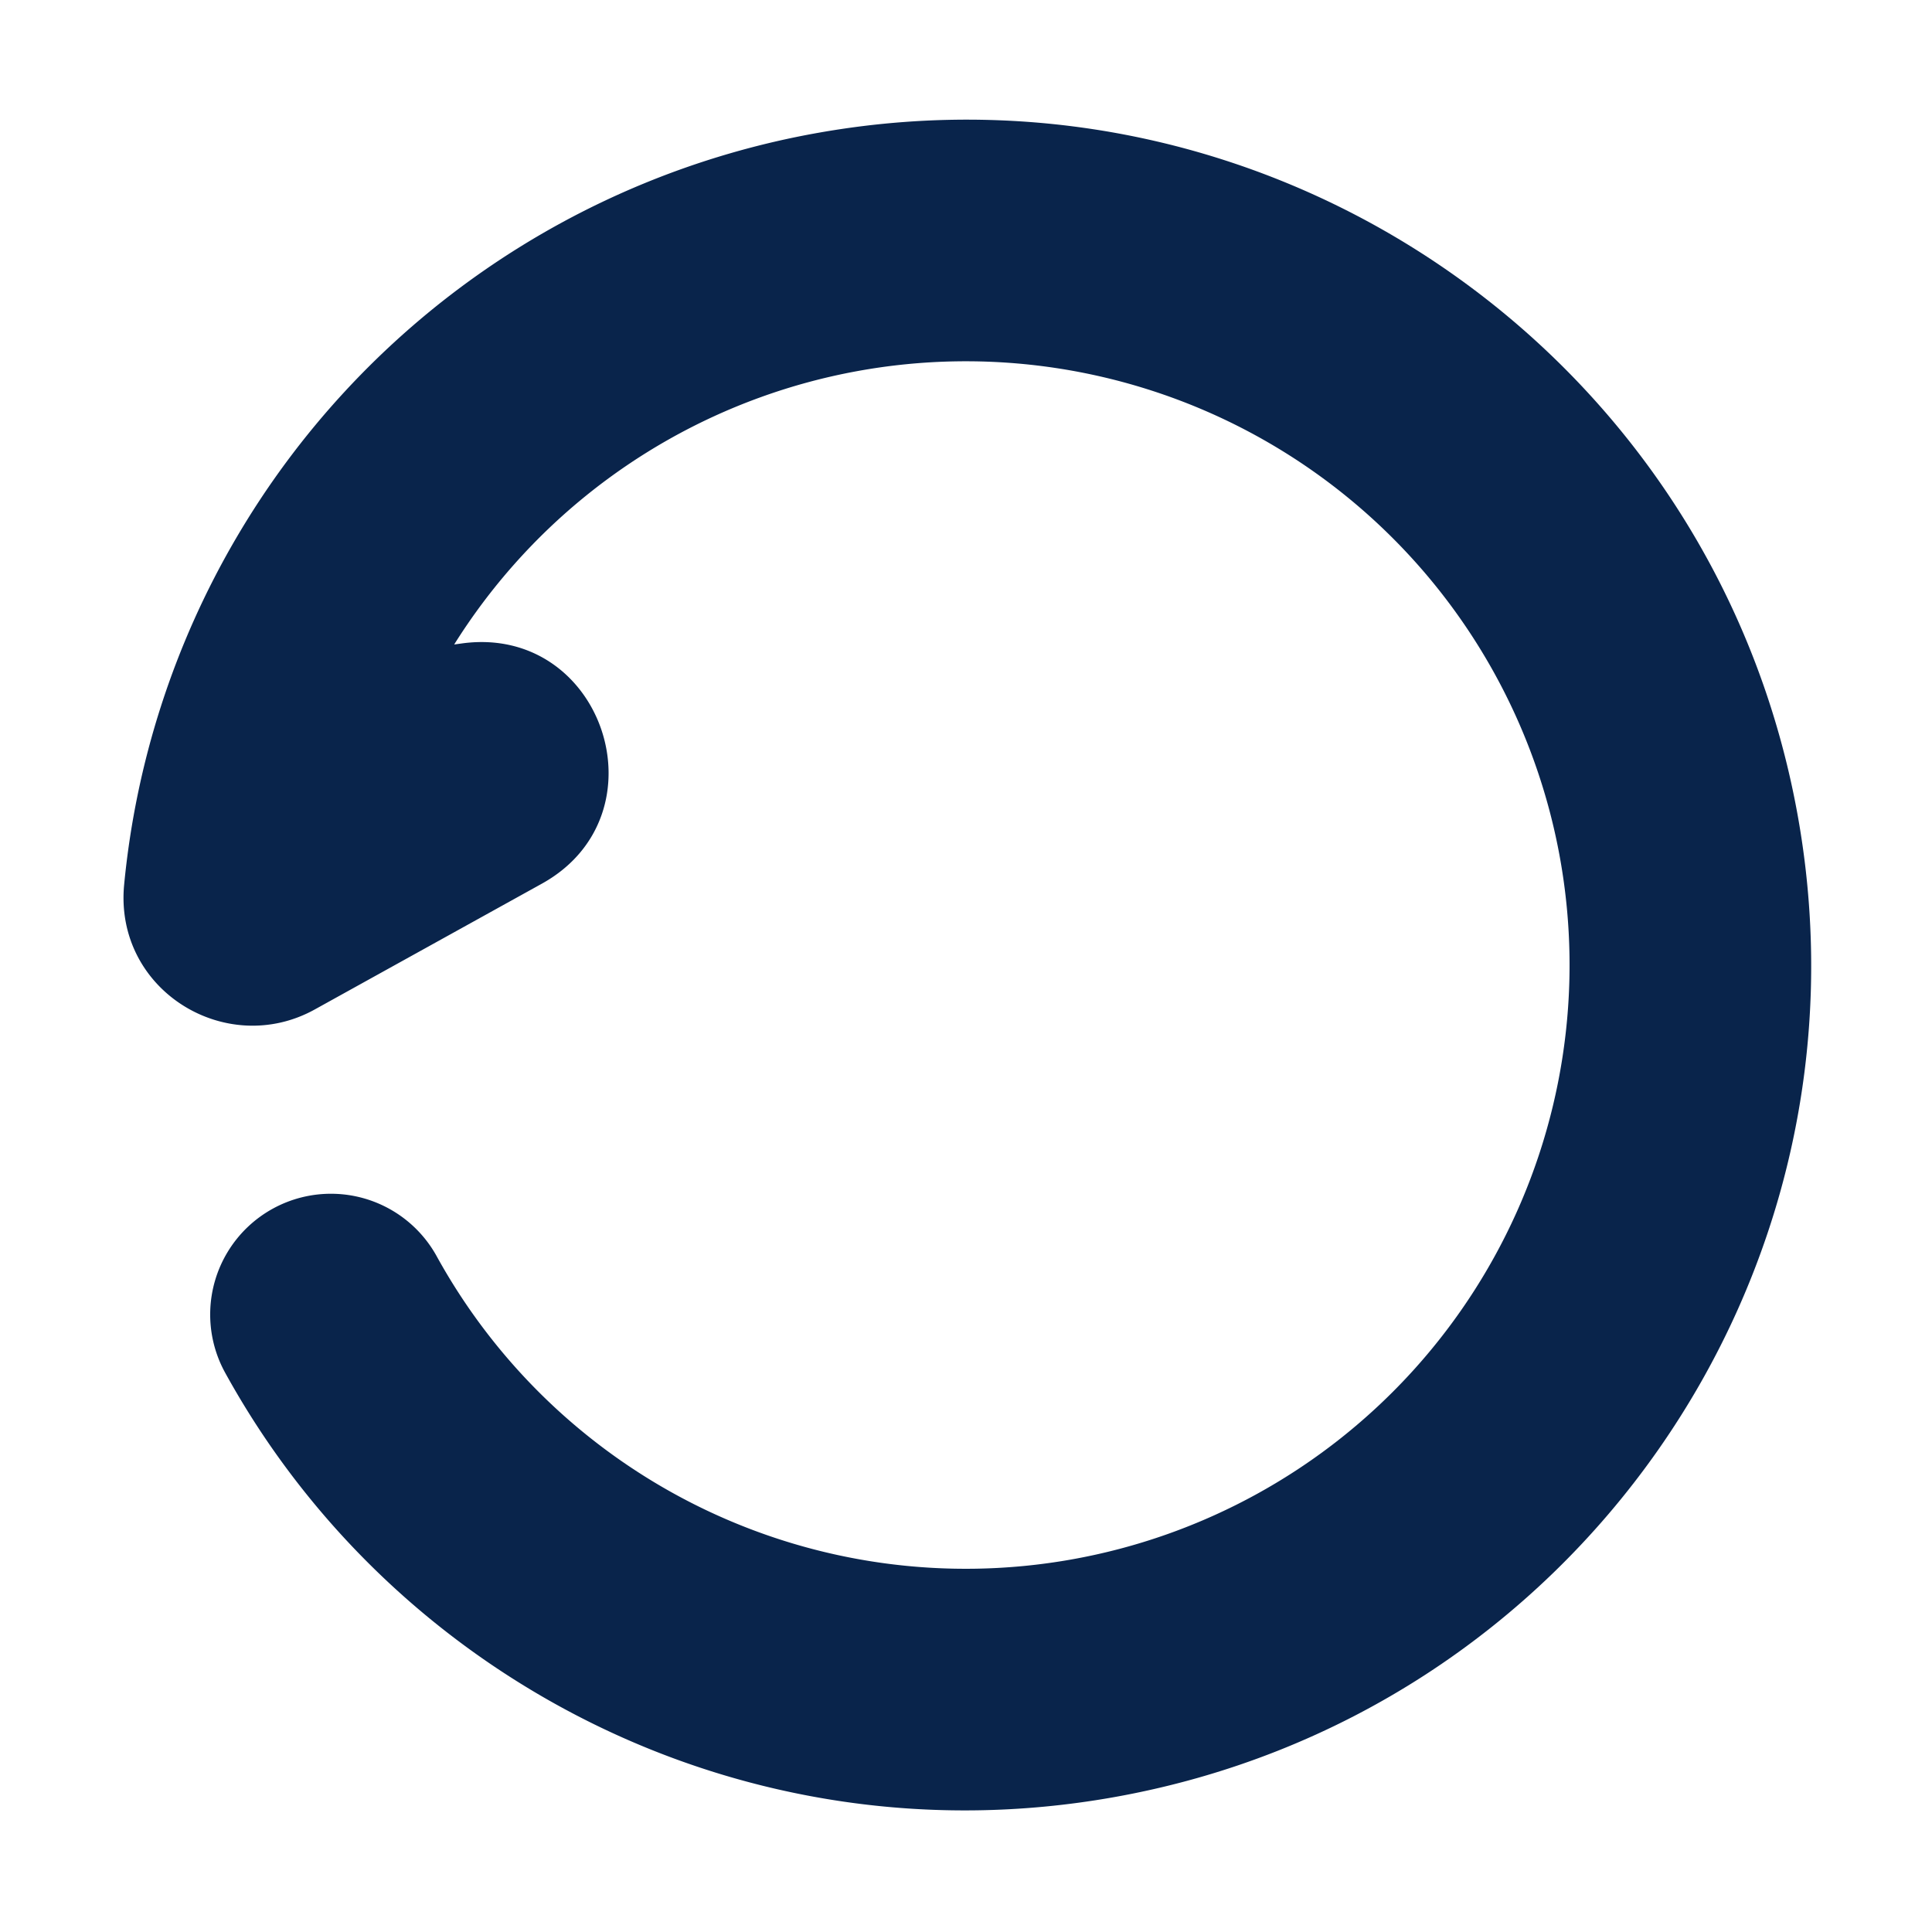 <svg xmlns="http://www.w3.org/2000/svg" width="24" height="24"><g fill="none" fill-rule="evenodd"><path d="M24 0v24H0V0zM12.594 23.258l-.012.002-.071.035-.02.004-.014-.004-.071-.036c-.01-.003-.019 0-.024.006l-.004.01-.017.428.005.02.01.013.104.074.015.004.012-.004.104-.074.012-.016.004-.017-.017-.427c-.002-.01-.009-.017-.016-.018m.264-.113-.014.002-.184.093-.01.01-.003.011.018.43.005.012.008.008.201.092c.012.004.023 0 .029-.008l.004-.014-.034-.614c-.003-.012-.01-.02-.02-.022m-.715.002a.023.023 0 0 0-.027.006l-.006.014-.034.614c0 .012.007.02.017.024l.015-.002.201-.093.01-.008.003-.011.018-.43-.003-.012-.01-.01z"/><path fill="#09244B" d="M13.3 19.374a7.504 7.504 0 0 1-7.881-3.779 1.5 1.5 0 0 0-2.63 1.443c2.102 3.835 6.48 6.093 11.032 5.29 5.71-1.006 9.524-6.452 8.517-12.163C21.33 4.454 15.885.64 10.174 1.648a10.503 10.503 0 0 0-8.632 9.343C1.418 12.3 2.808 13.15 3.91 12.54l2.82-1.562c1.547-.856.767-3.219-.986-2.986l-.102.014A7.5 7.5 0 1 1 13.3 19.374"/></g></svg>